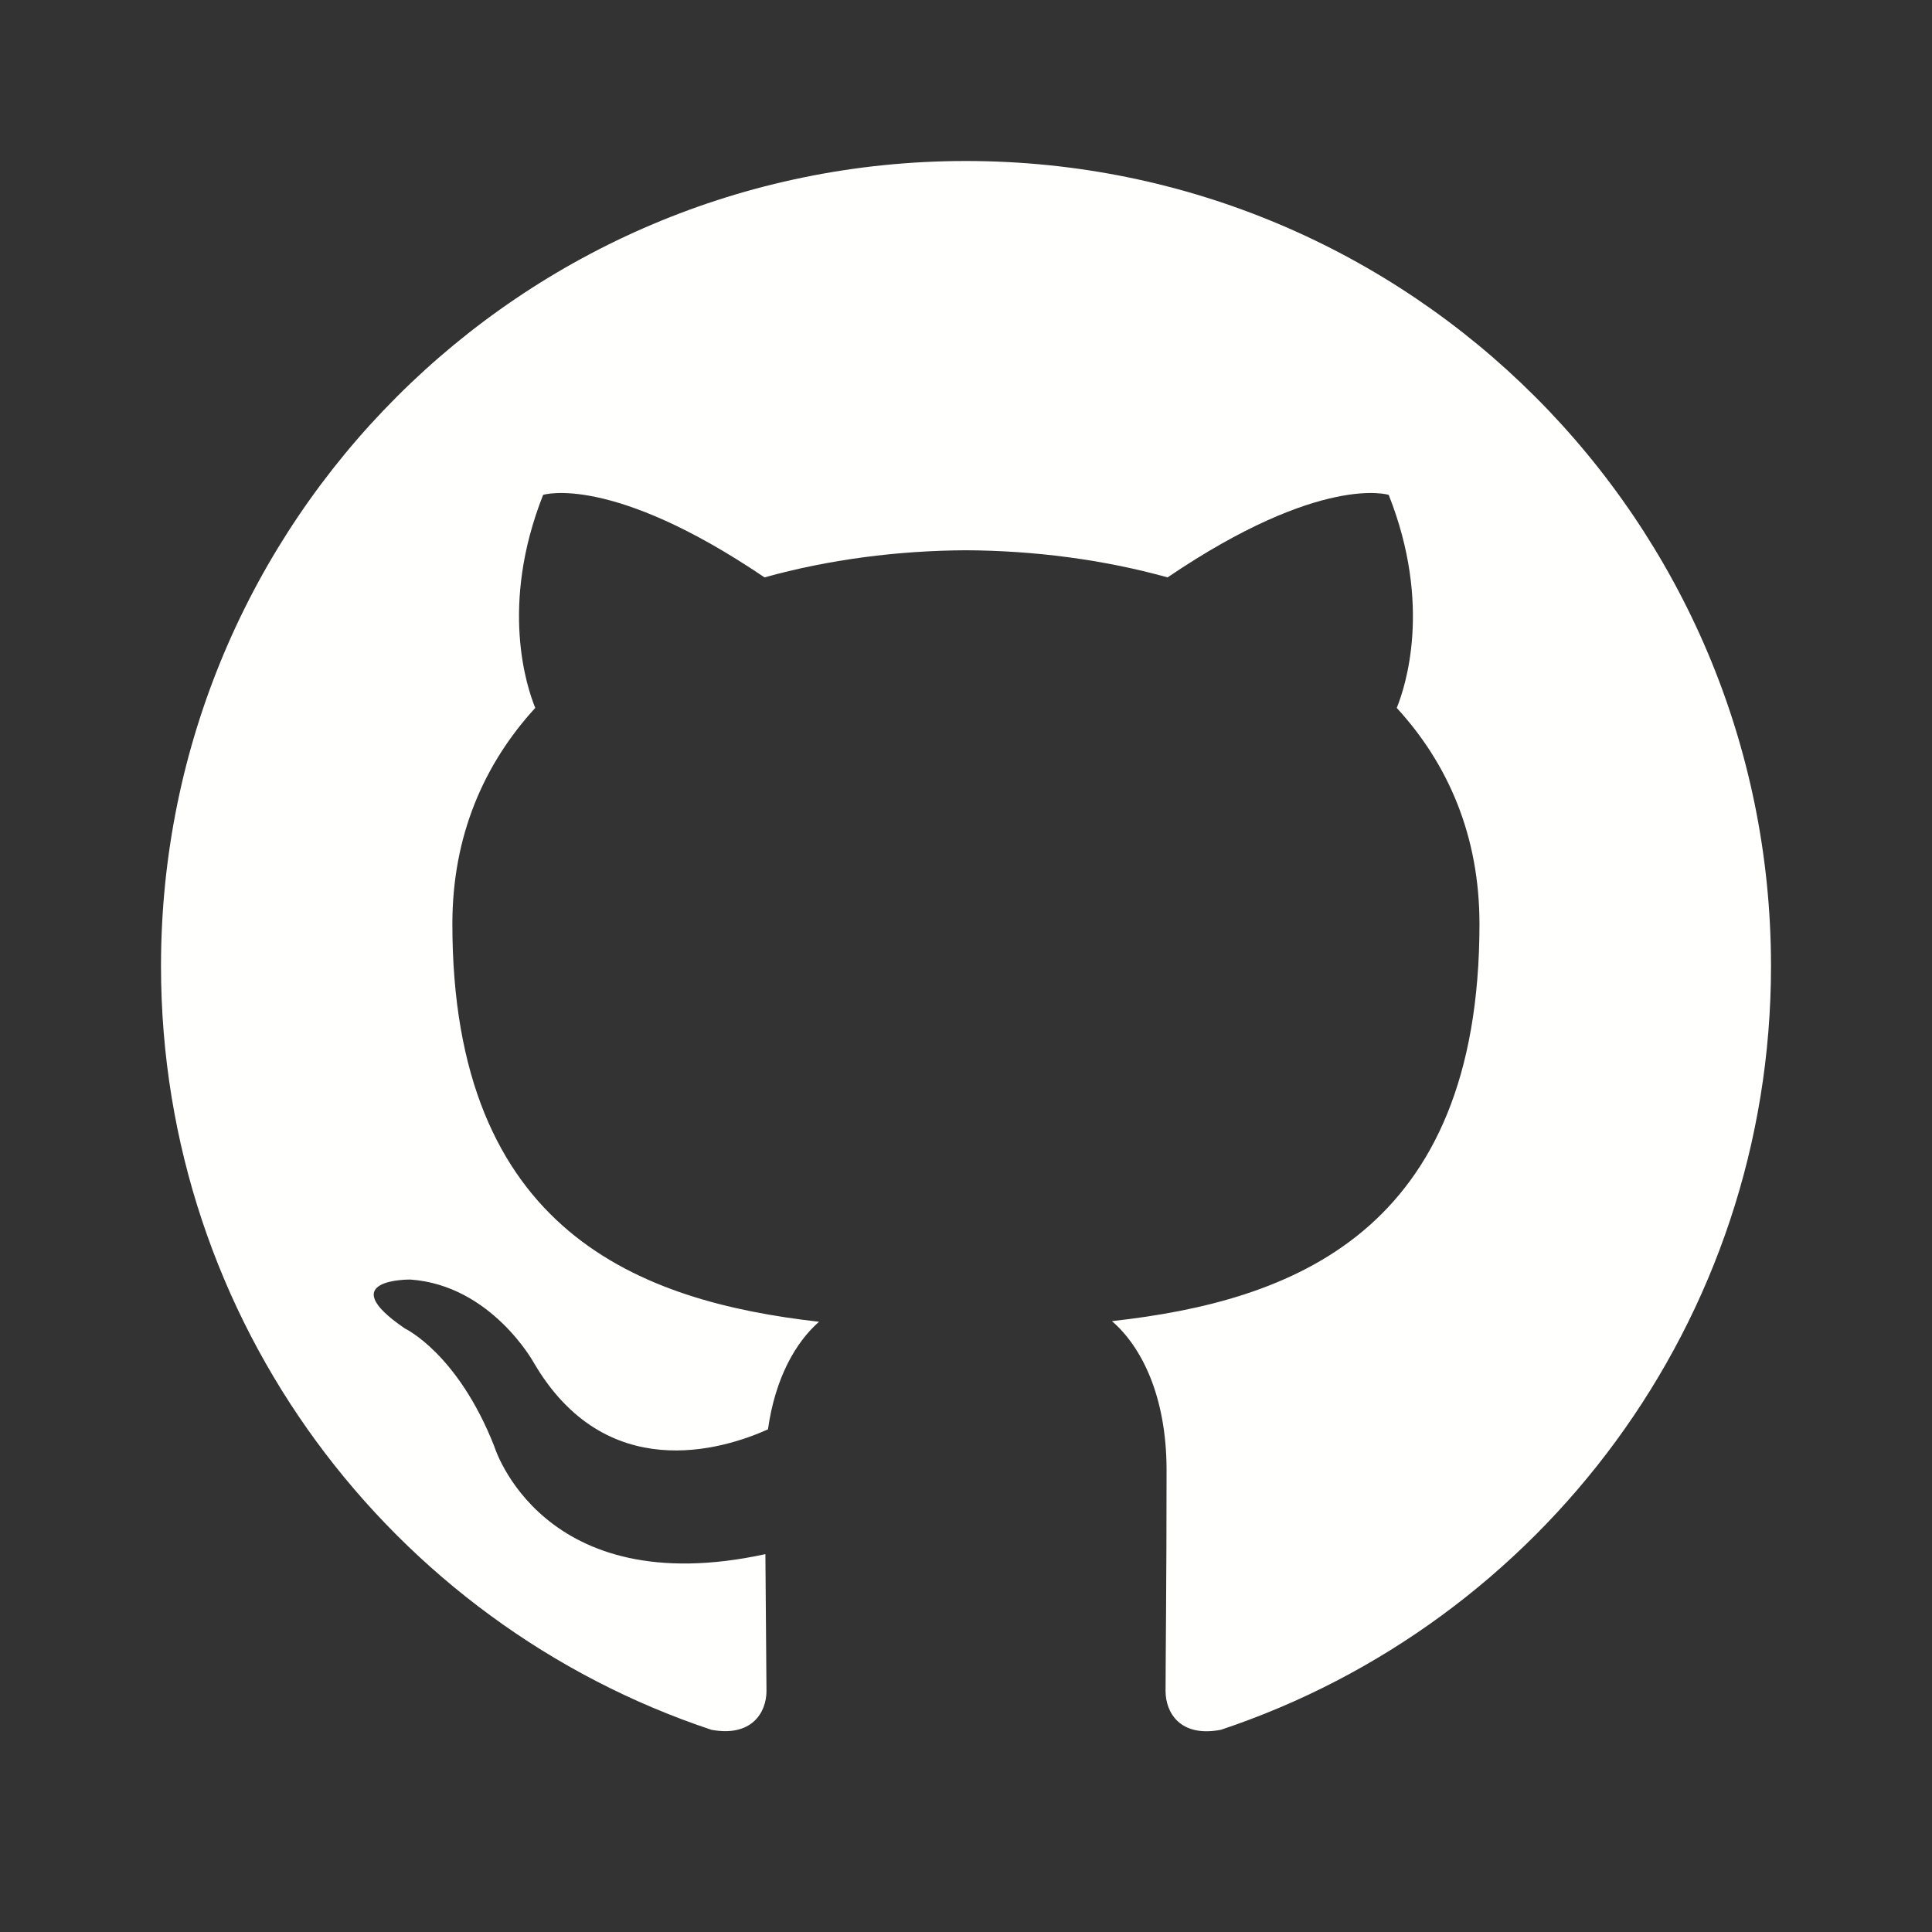 <svg xmlns="http://www.w3.org/2000/svg" viewBox="0 0 48 48">
  <rect x="0" y="0" width="48" height="48" fill="#333333" stroke="none"/>
  <path fill="#FFFFFE" fill-rule="evenodd" d="M23.998,4 C12.955,4 4,12.954 4,24.001 C4,32.837 9.73,40.333 17.678,42.977 C18.678,43.161 19.043,42.544 19.043,42.013 C19.043,41.54 19.026,40.281 19.016,38.612 C13.453,39.821 12.279,35.931 12.279,35.931 C11.369,33.62 10.058,33.005 10.058,33.005 C8.242,31.765 10.195,31.79 10.195,31.79 C12.203,31.931 13.259,33.851 13.259,33.851 C15.043,36.907 17.94,36.024 19.08,35.512 C19.261,34.221 19.778,33.339 20.349,32.839 C15.908,32.335 11.239,30.618 11.239,22.955 C11.239,20.772 12.019,18.985 13.298,17.588 C13.092,17.082 12.405,15.048 13.494,12.295 C13.494,12.295 15.173,11.757 18.994,14.345 C20.589,13.901 22.3,13.68 24.001,13.671 C25.7,13.68 27.41,13.901 29.008,14.345 C32.826,11.757 34.502,12.295 34.502,12.295 C35.593,15.048 34.907,17.082 34.702,17.588 C35.984,18.985 36.757,20.772 36.757,22.955 C36.757,30.638 32.081,32.329 27.626,32.823 C28.343,33.441 28.983,34.661 28.983,36.528 C28.983,39.201 28.958,41.358 28.958,42.013 C28.958,42.549 29.319,43.171 30.334,42.976 C38.275,40.325 44,32.835 44,24.001 C44,12.954 35.045,4 23.998,4"/>
</svg>
